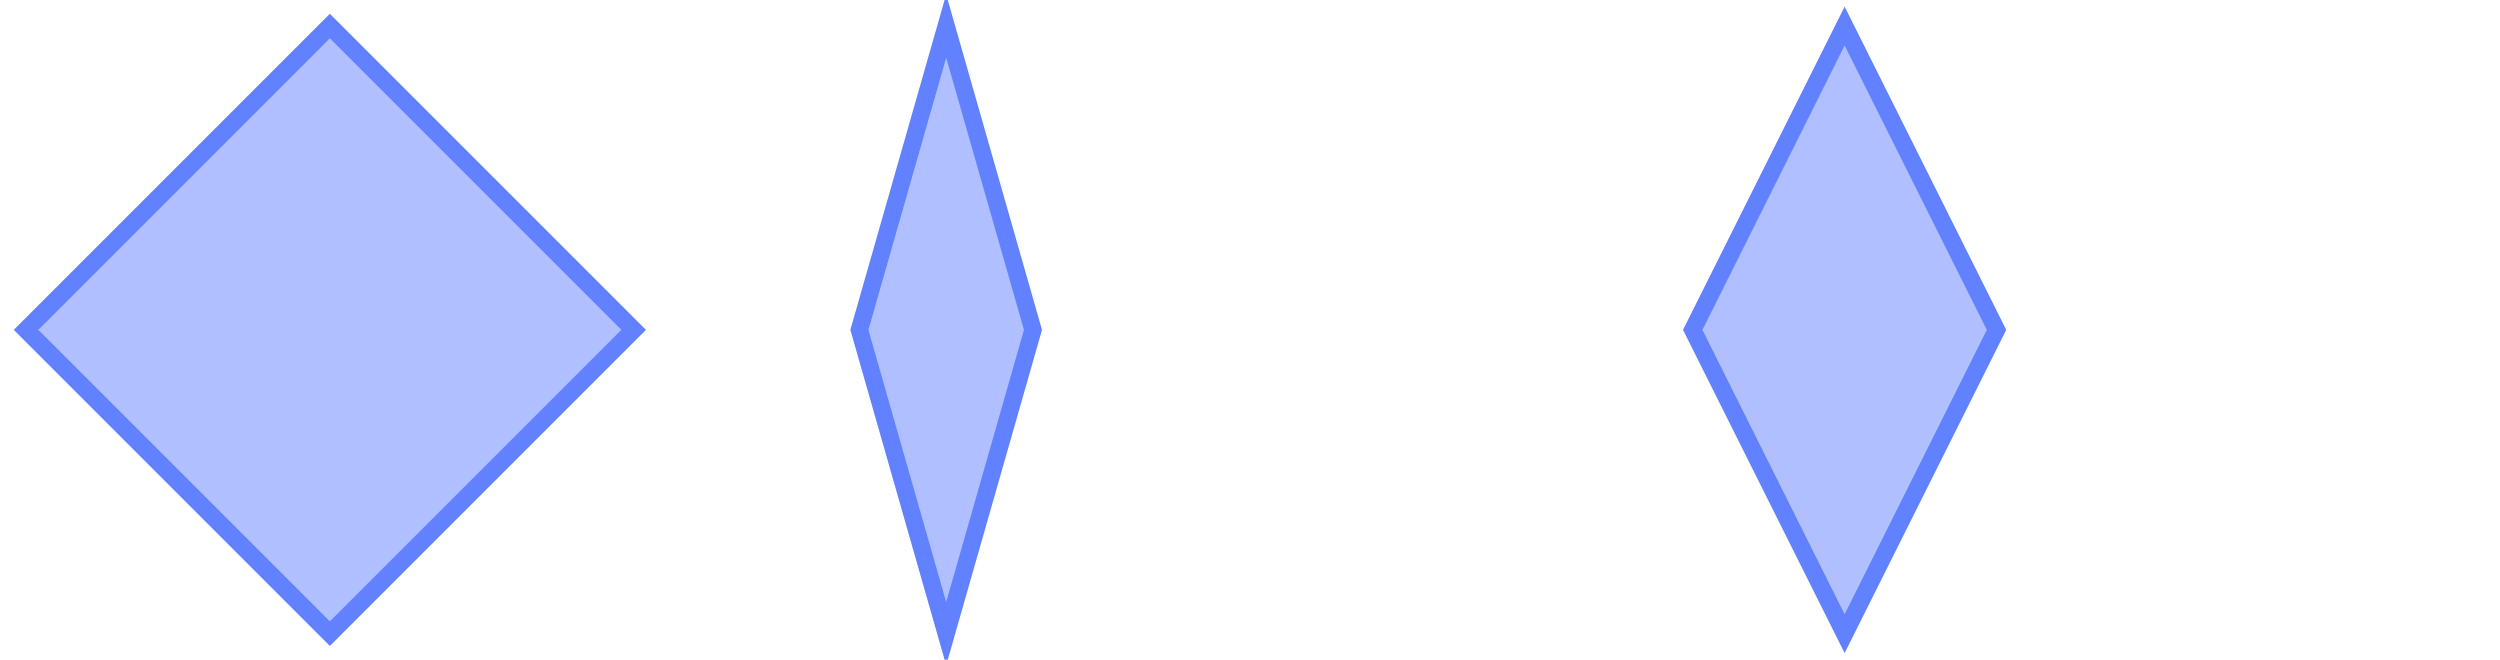 <?xml version="1.0" encoding="UTF-8"?>
<svg xmlns="http://www.w3.org/2000/svg" xmlns:xlink="http://www.w3.org/1999/xlink" width="288pt" height="76pt" viewBox="0 0 288 76" version="1.1">
<defs>
<clipPath id="clip1">
  <path d="M 96 0 L 148 0 L 148 76 L 96 76 Z M 96 0 "/>
</clipPath>
<clipPath id="clip2">
  <path d="M 192 0 L 259 0 L 259 76 L 192 76 Z M 192 0 "/>
</clipPath>
</defs>
<g id="surface1">
<path style="fill-rule:nonzero;fill:rgb(38.039%,50.588%,100%);fill-opacity:0.5;stroke-width:2;stroke-linecap:butt;stroke-linejoin:miter;stroke:rgb(38.039%,50.588%,100%);stroke-opacity:1;stroke-miterlimit:10;" d="M 35 0 L 70 35 L 35 70 L 0 35 Z M 35 0 " transform="matrix(1,0,0,1,3,3)"/>
<path style=" stroke:none;fill-rule:nonzero;fill:rgb(38.039%,50.588%,100%);fill-opacity:0.5;" d="M 109 3 L 119 38 L 109 73 L 99 38 Z M 109 3 "/>
<g clip-path="url(#clip1)" clip-rule="nonzero">
<path style="fill:none;stroke-width:2;stroke-linecap:butt;stroke-linejoin:miter;stroke:rgb(38.039%,50.588%,100%);stroke-opacity:1;stroke-miterlimit:10;" d="M 10 0 L 20 35 L 10 70 L 0 35 Z M 10 0 " transform="matrix(1,0,0,1,99,3)"/>
</g>
<path style=" stroke:none;fill-rule:nonzero;fill:rgb(38.039%,50.588%,100%);fill-opacity:0.5;" d="M 212.5 3 L 230 38 L 212.5 73 L 195 38 Z M 212.5 3 "/>
<g clip-path="url(#clip2)" clip-rule="nonzero">
<path style="fill:none;stroke-width:2;stroke-linecap:butt;stroke-linejoin:miter;stroke:rgb(38.039%,50.588%,100%);stroke-opacity:1;stroke-miterlimit:10;" d="M 17.5 0 L 35 35 L 17.5 70 L 0 35 Z M 17.5 0 " transform="matrix(1,0,0,1,195,3)"/>
</g>
</g>
</svg>
